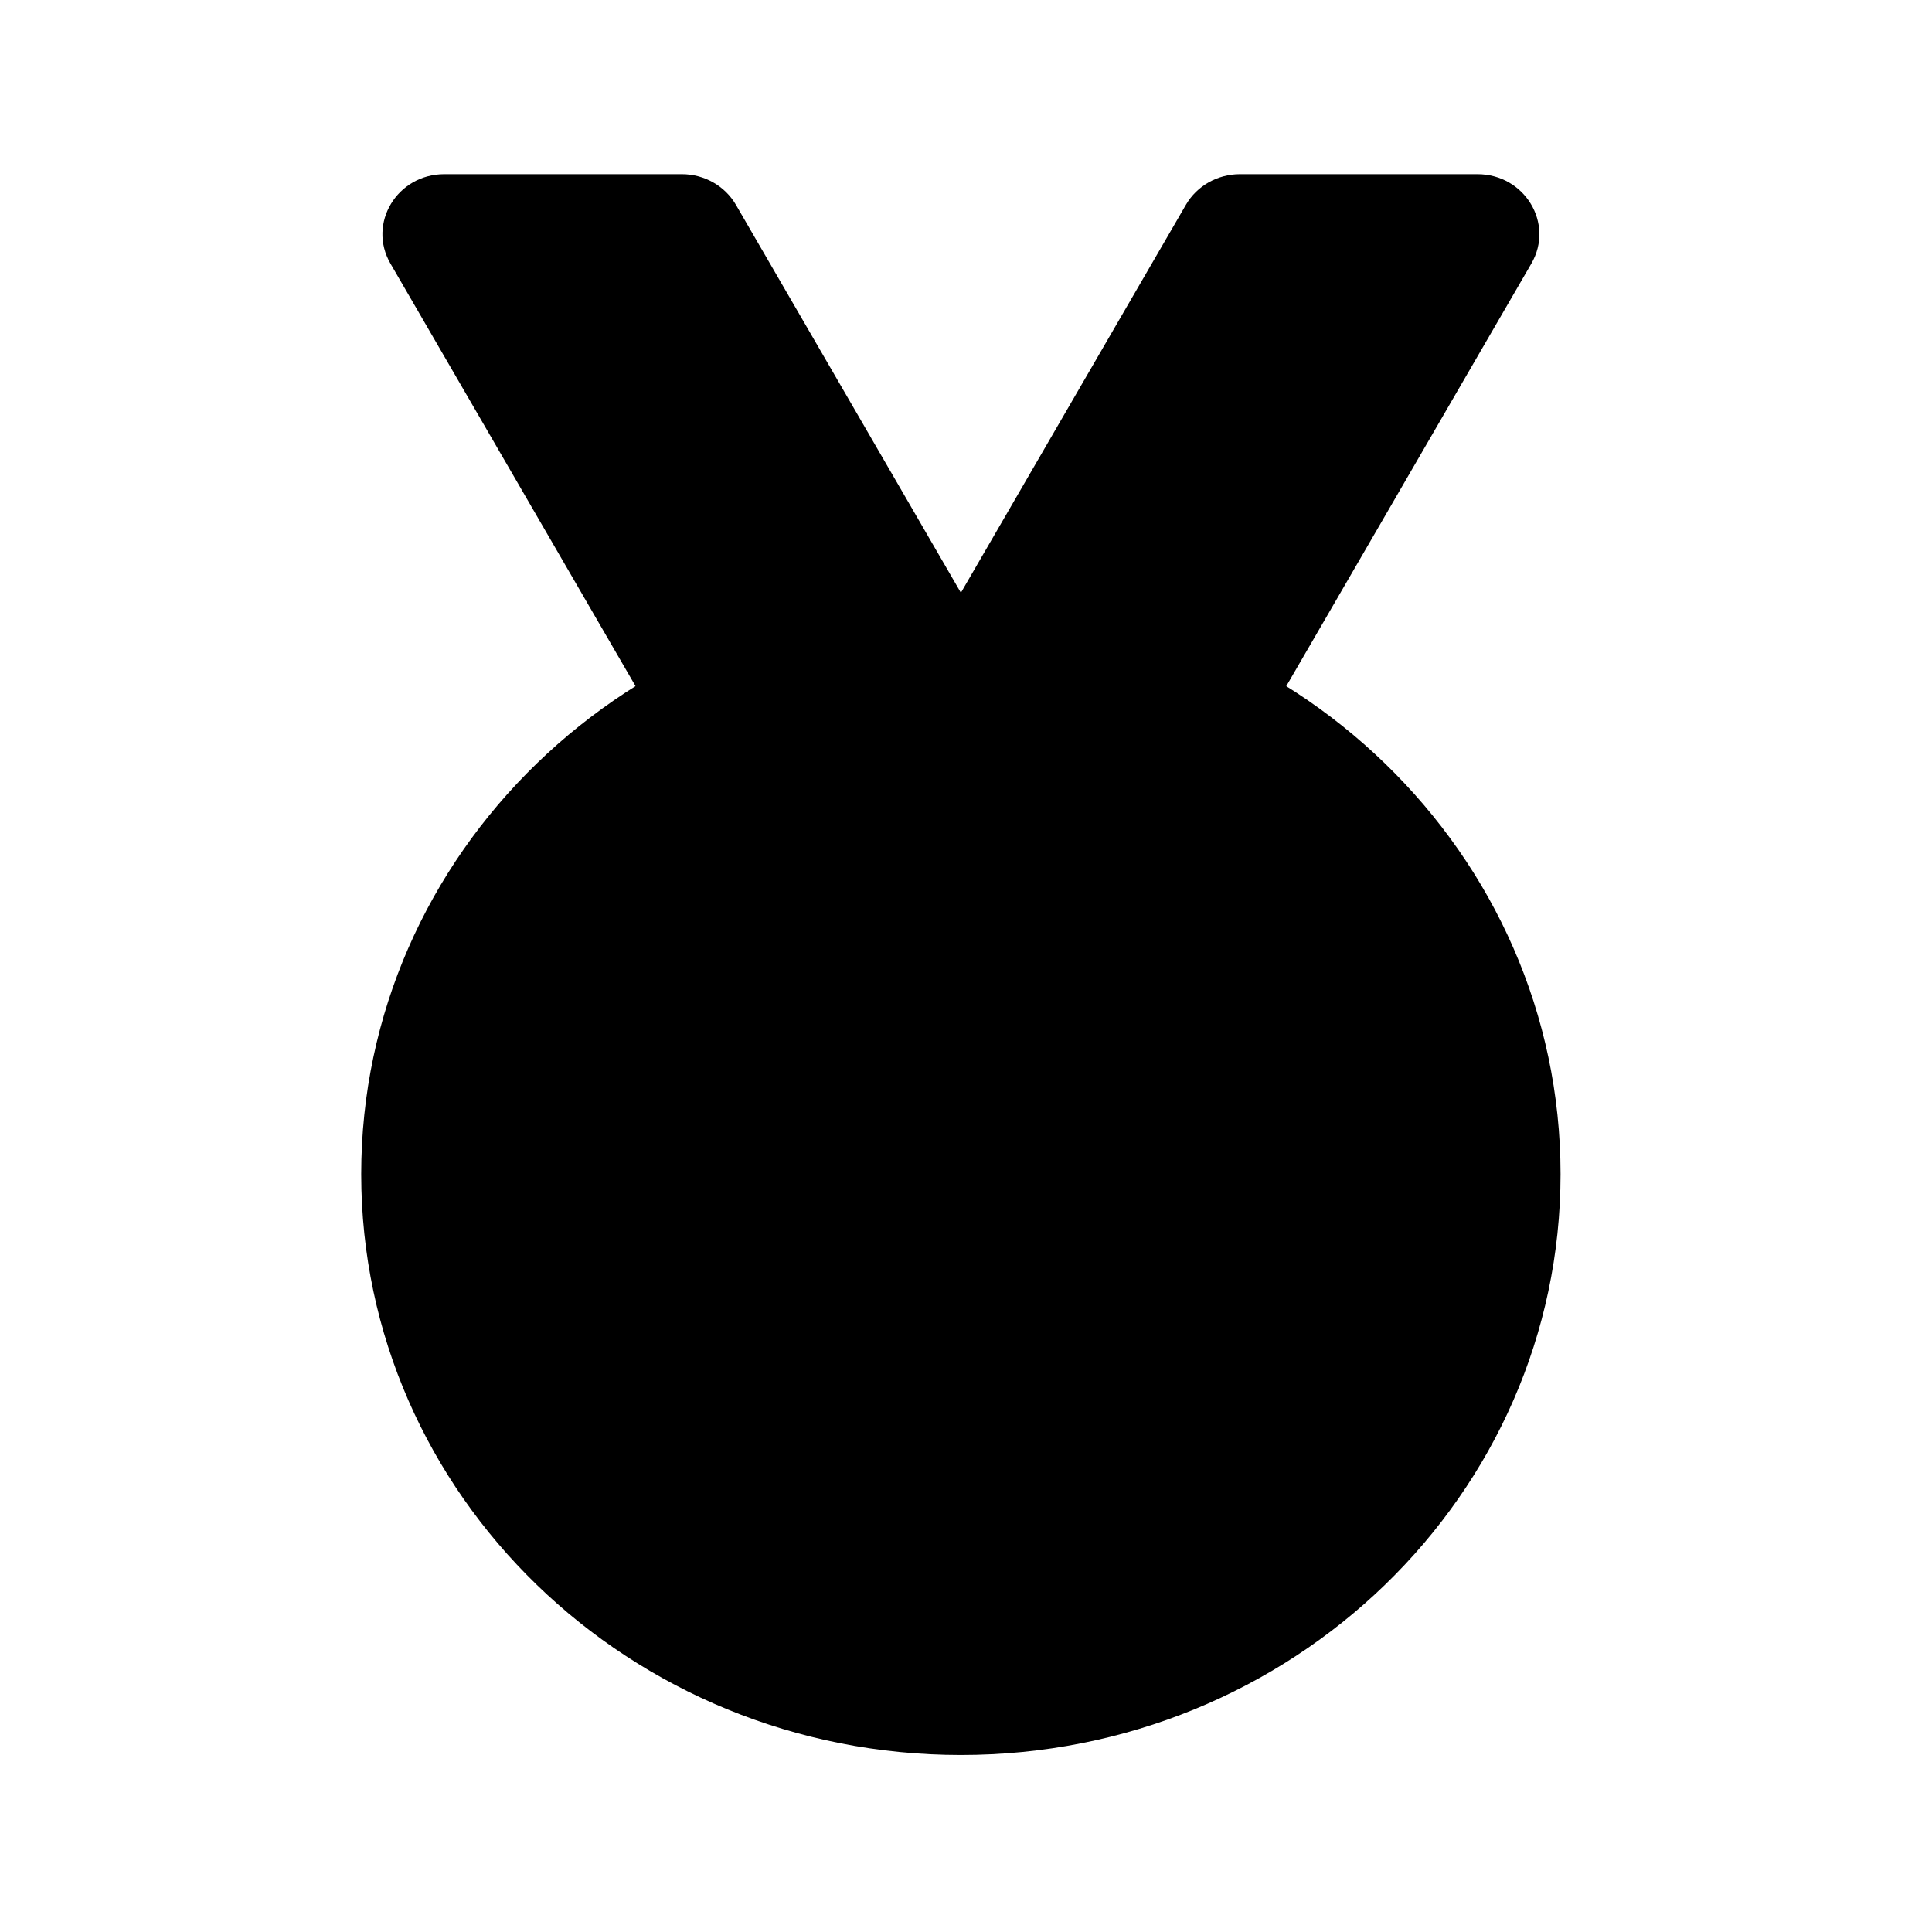 <svg width="26" height="26" viewBox="0 0 26 26" fill="none" xmlns="http://www.w3.org/2000/svg">
<g clip-path="url(#clip0_378_1309)">
<path d="M14.343 12.866H11.147C10.847 12.866 10.568 12.709 10.421 12.455L5.254 3.546C4.943 3.007 5.344 2.344 5.98 2.344H9.176C9.477 2.344 9.755 2.501 9.903 2.755L15.069 11.663C15.38 12.201 14.98 12.866 14.343 12.866Z" fill="#84D337" style="fill:#84D337;fill:color(display-p3 0.518 0.828 0.216);fill-opacity:1;"/>
<path d="M11.52 12.866H14.715C15.016 12.866 15.295 12.709 15.442 12.455L20.609 3.546C20.92 3.007 20.518 2.344 19.882 2.344H16.686C16.386 2.344 16.107 2.501 15.96 2.755L10.793 11.663C10.482 12.201 10.882 12.866 11.52 12.866Z" fill="#84D337" style="fill:#84D337;fill:color(display-p3 0.518 0.828 0.216);fill-opacity:1;"/>
<path d="M12.931 23.618C17.388 23.618 21.001 20.119 21.001 15.801C21.001 11.484 17.388 7.984 12.931 7.984C8.474 7.984 4.861 11.484 4.861 15.801C4.861 20.119 8.474 23.618 12.931 23.618Z" fill="#DDFF79" style="fill:#DDFF79;fill:color(display-p3 0.867 1 0.474);fill-opacity:1;"/>
</g>
<defs>
<clipPath id="clip0_378_1309">
<rect width="16.139" height="21.274" fill="white" style="fill:white;fill-opacity:1;" transform="translate(4.861 2.344)"/>
</clipPath>
</defs>
</svg>
